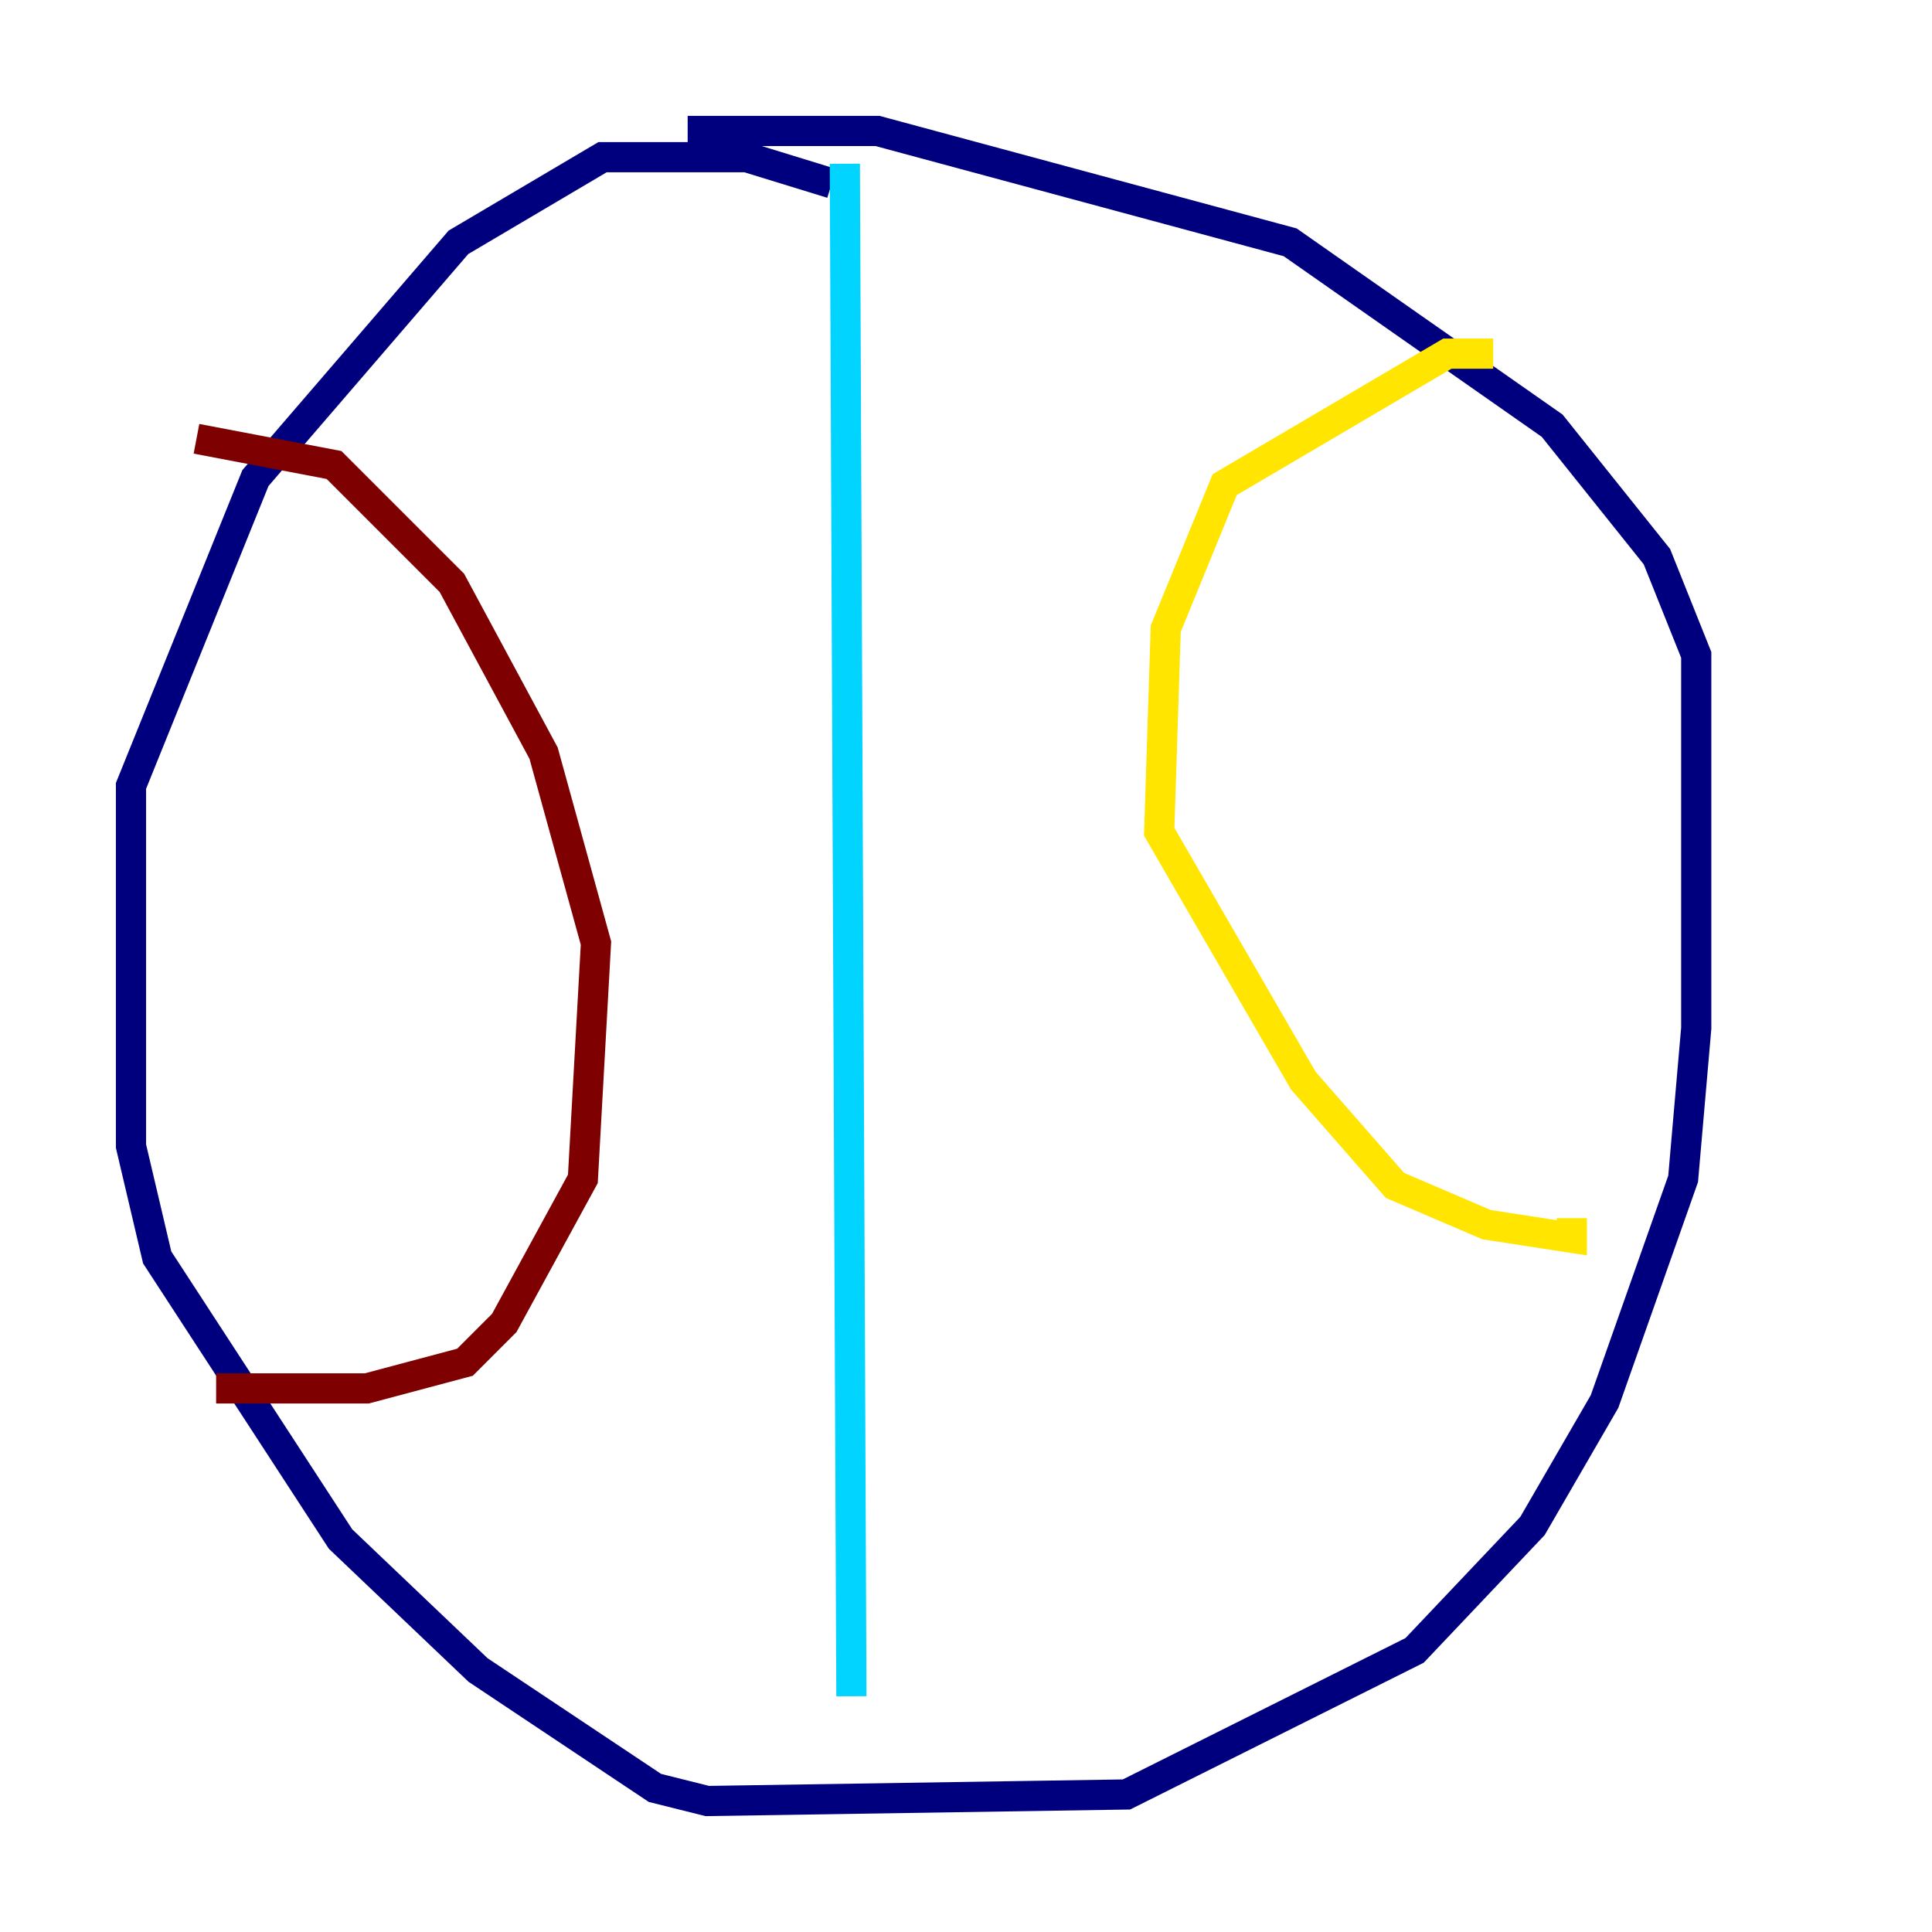 <?xml version="1.0" encoding="utf-8" ?>
<svg baseProfile="tiny" height="128" version="1.2" viewBox="0,0,128,128" width="128" xmlns="http://www.w3.org/2000/svg" xmlns:ev="http://www.w3.org/2001/xml-events" xmlns:xlink="http://www.w3.org/1999/xlink"><defs /><polyline fill="none" points="55.105,12.149 49.464,10.414 39.919,10.414 30.373,16.054 16.922,31.675 8.678,52.068 8.678,75.932 10.414,83.308 22.563,101.966 31.675,110.644 43.39,118.454 46.861,119.322 74.63,118.888 93.722,109.342 101.532,101.098 106.305,92.854 111.512,78.102 112.38,68.122 112.38,43.39 109.776,36.881 102.834,28.203 85.478,16.054 58.142,8.678 45.559,8.678" stroke="#00007f" stroke-width="2" /><polyline fill="none" points="55.973,10.848 56.407,112.38" stroke="#00d4ff" stroke-width="2" /><polyline fill="none" points="98.929,23.43 95.891,23.43 81.139,32.108 77.234,41.654 76.8,55.105 86.346,71.593 92.42,78.536 98.495,81.139 104.136,82.007 104.136,80.705" stroke="#ffe500" stroke-width="2" /><polyline fill="none" points="13.017,29.071 22.129,30.807 29.939,38.617 36.014,49.898 39.485,62.481 38.617,78.102 33.41,87.647 30.807,90.251 24.298,91.986 14.319,91.986" stroke="#7f0000" stroke-width="2" /></svg>